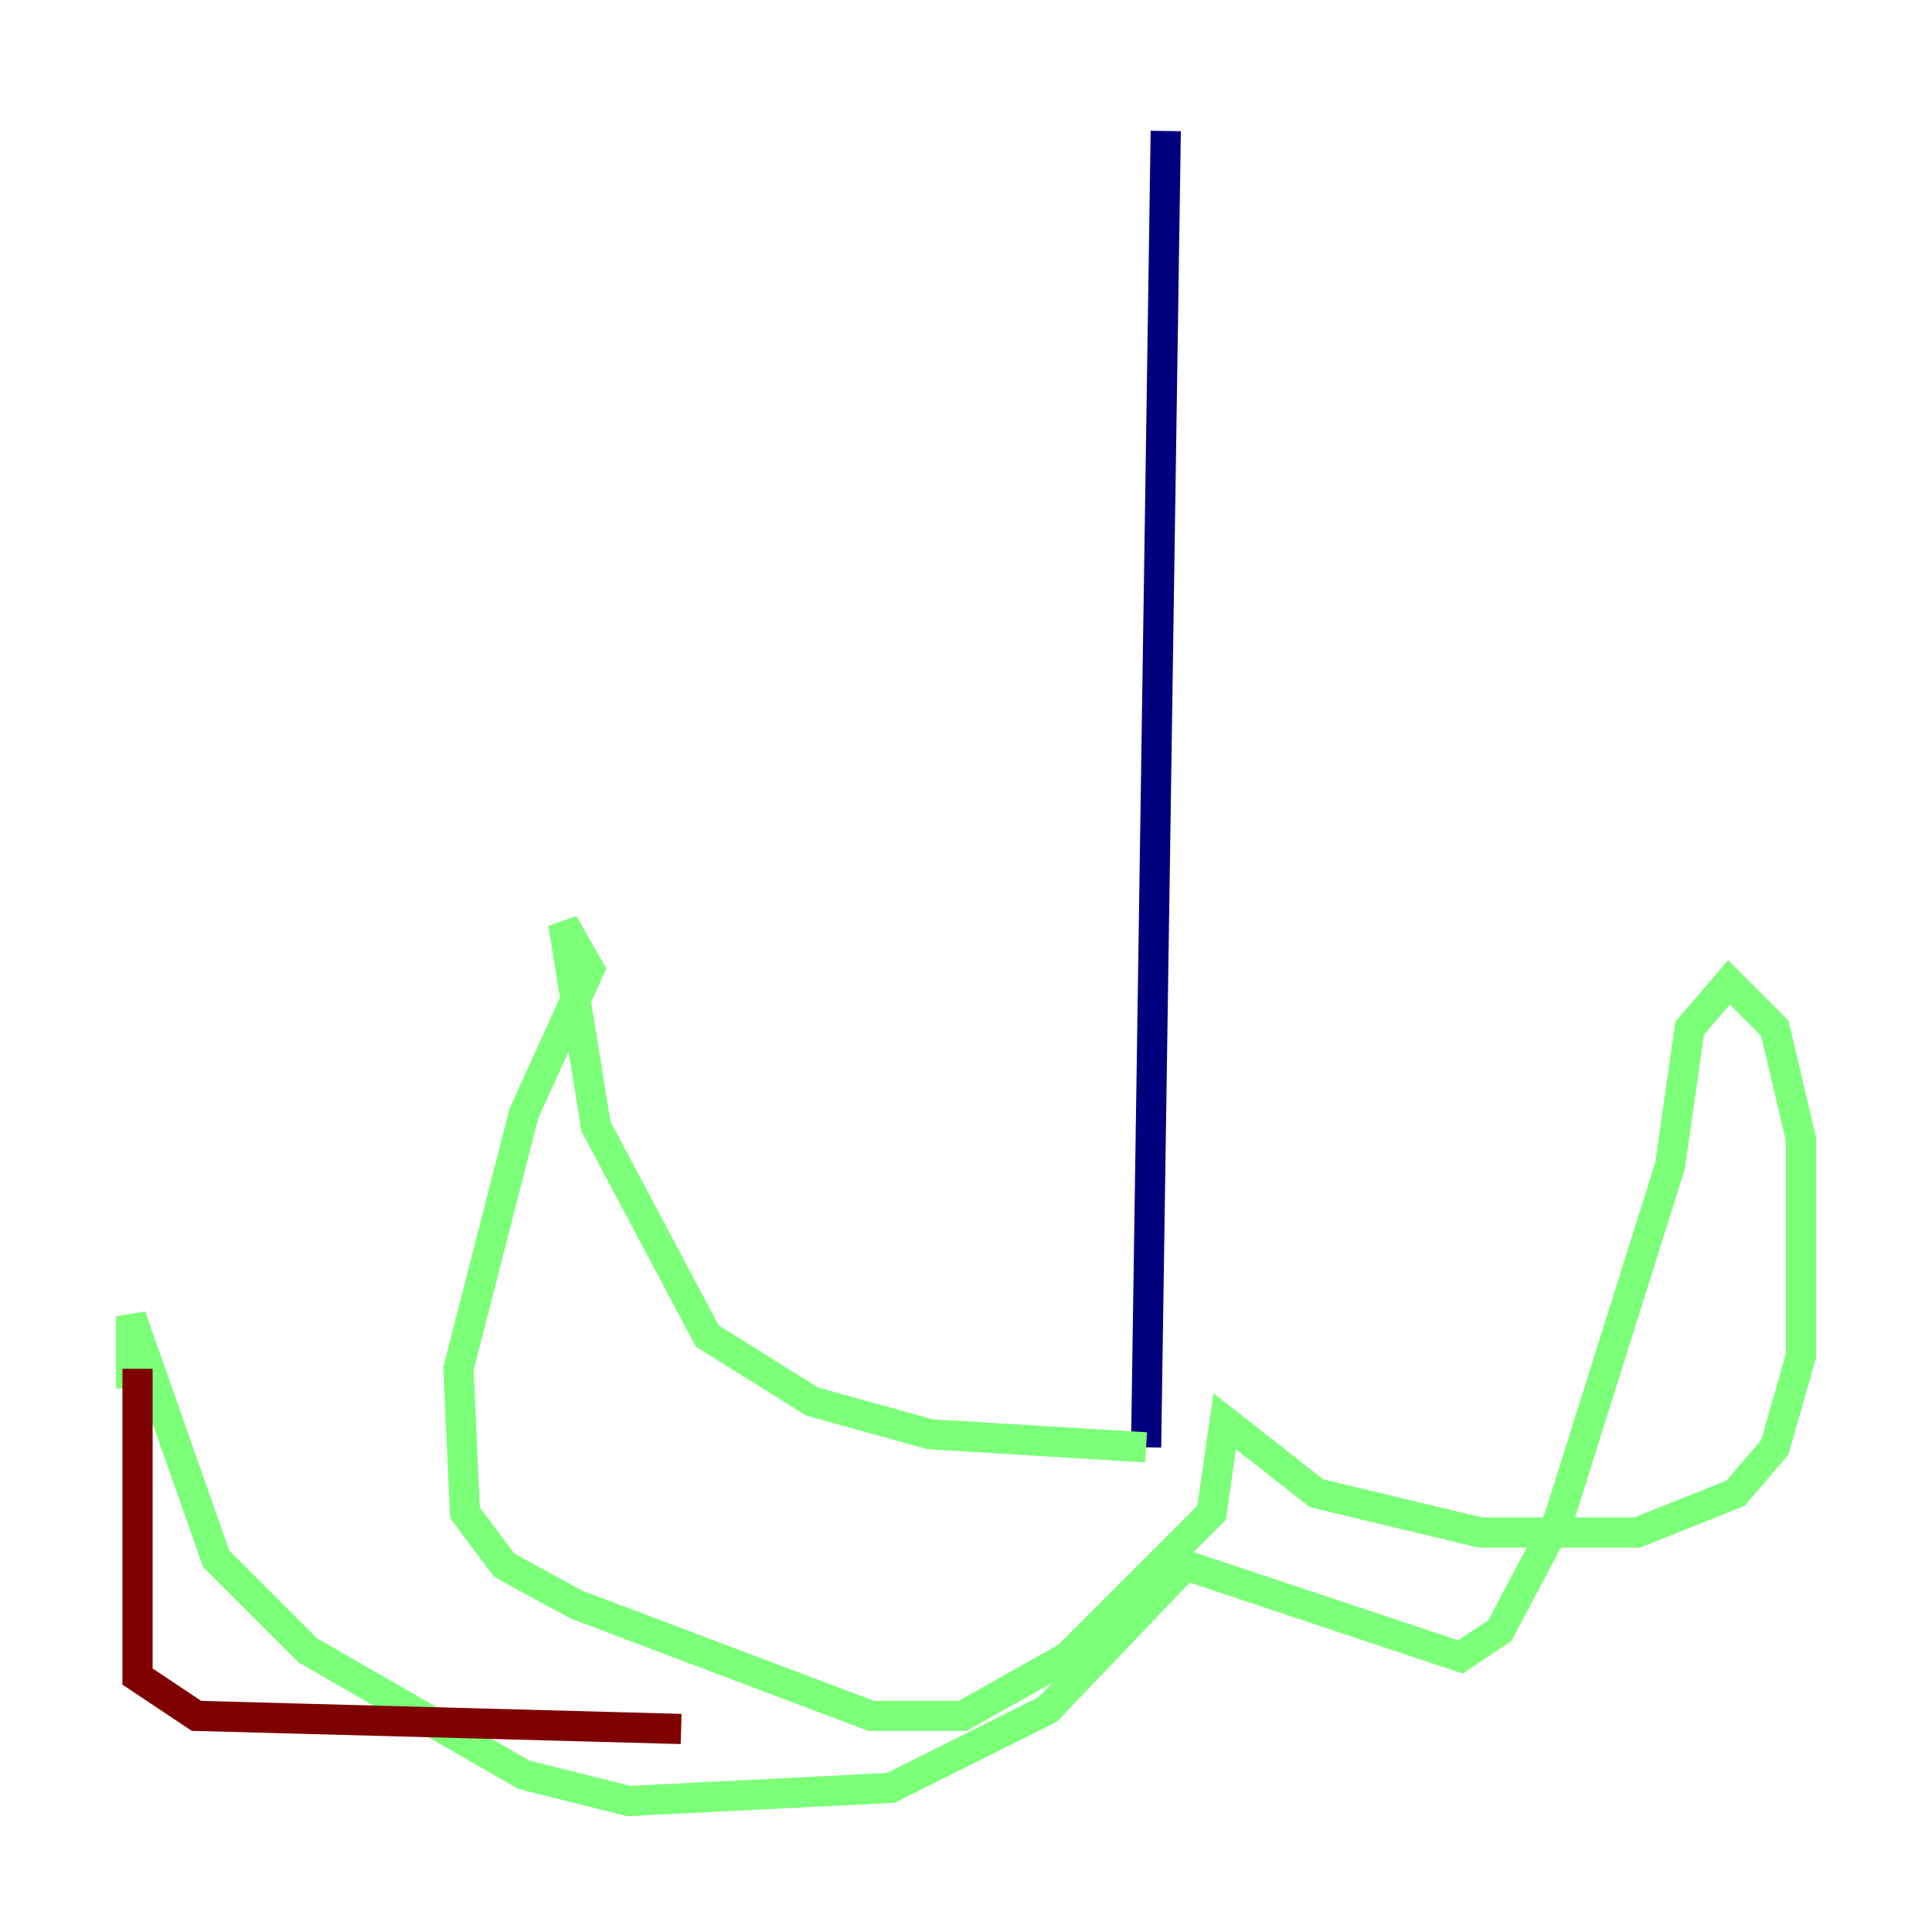 <?xml version="1.0" encoding="utf-8" ?>
<svg baseProfile="tiny" height="128" version="1.2" viewBox="0,0,128,128" width="128" xmlns="http://www.w3.org/2000/svg" xmlns:ev="http://www.w3.org/2001/xml-events" xmlns:xlink="http://www.w3.org/1999/xlink"><defs /><polyline fill="none" points="77.234,8.678 75.932,95.891" stroke="#00007f" stroke-width="2" /><polyline fill="none" points="75.932,95.891 61.614,95.024 53.803,92.854 46.861,88.515 39.485,74.63 37.315,61.18 39.051,64.217 34.712,73.763 30.373,90.685 30.807,100.231 33.41,103.702 38.183,106.305 57.709,113.681 63.783,113.681 70.725,109.776 80.271,100.231 81.139,94.156 87.214,98.929 98.061,101.532 108.475,101.532 114.983,98.929 117.586,95.891 119.322,89.817 119.322,75.498 117.586,68.122 114.549,65.085 111.946,68.122 110.644,77.234 103.268,100.664 99.363,108.041 96.759,109.776 78.536,103.702 69.424,113.248 59.01,118.454 41.654,119.322 34.712,117.586 20.393,109.342 14.319,103.268 8.678,87.214 8.678,91.986" stroke="#7cff79" stroke-width="2" /><polyline fill="none" points="9.112,90.685 9.112,111.078 13.017,113.681 45.125,114.549" stroke="#7f0000" stroke-width="2" /></svg>